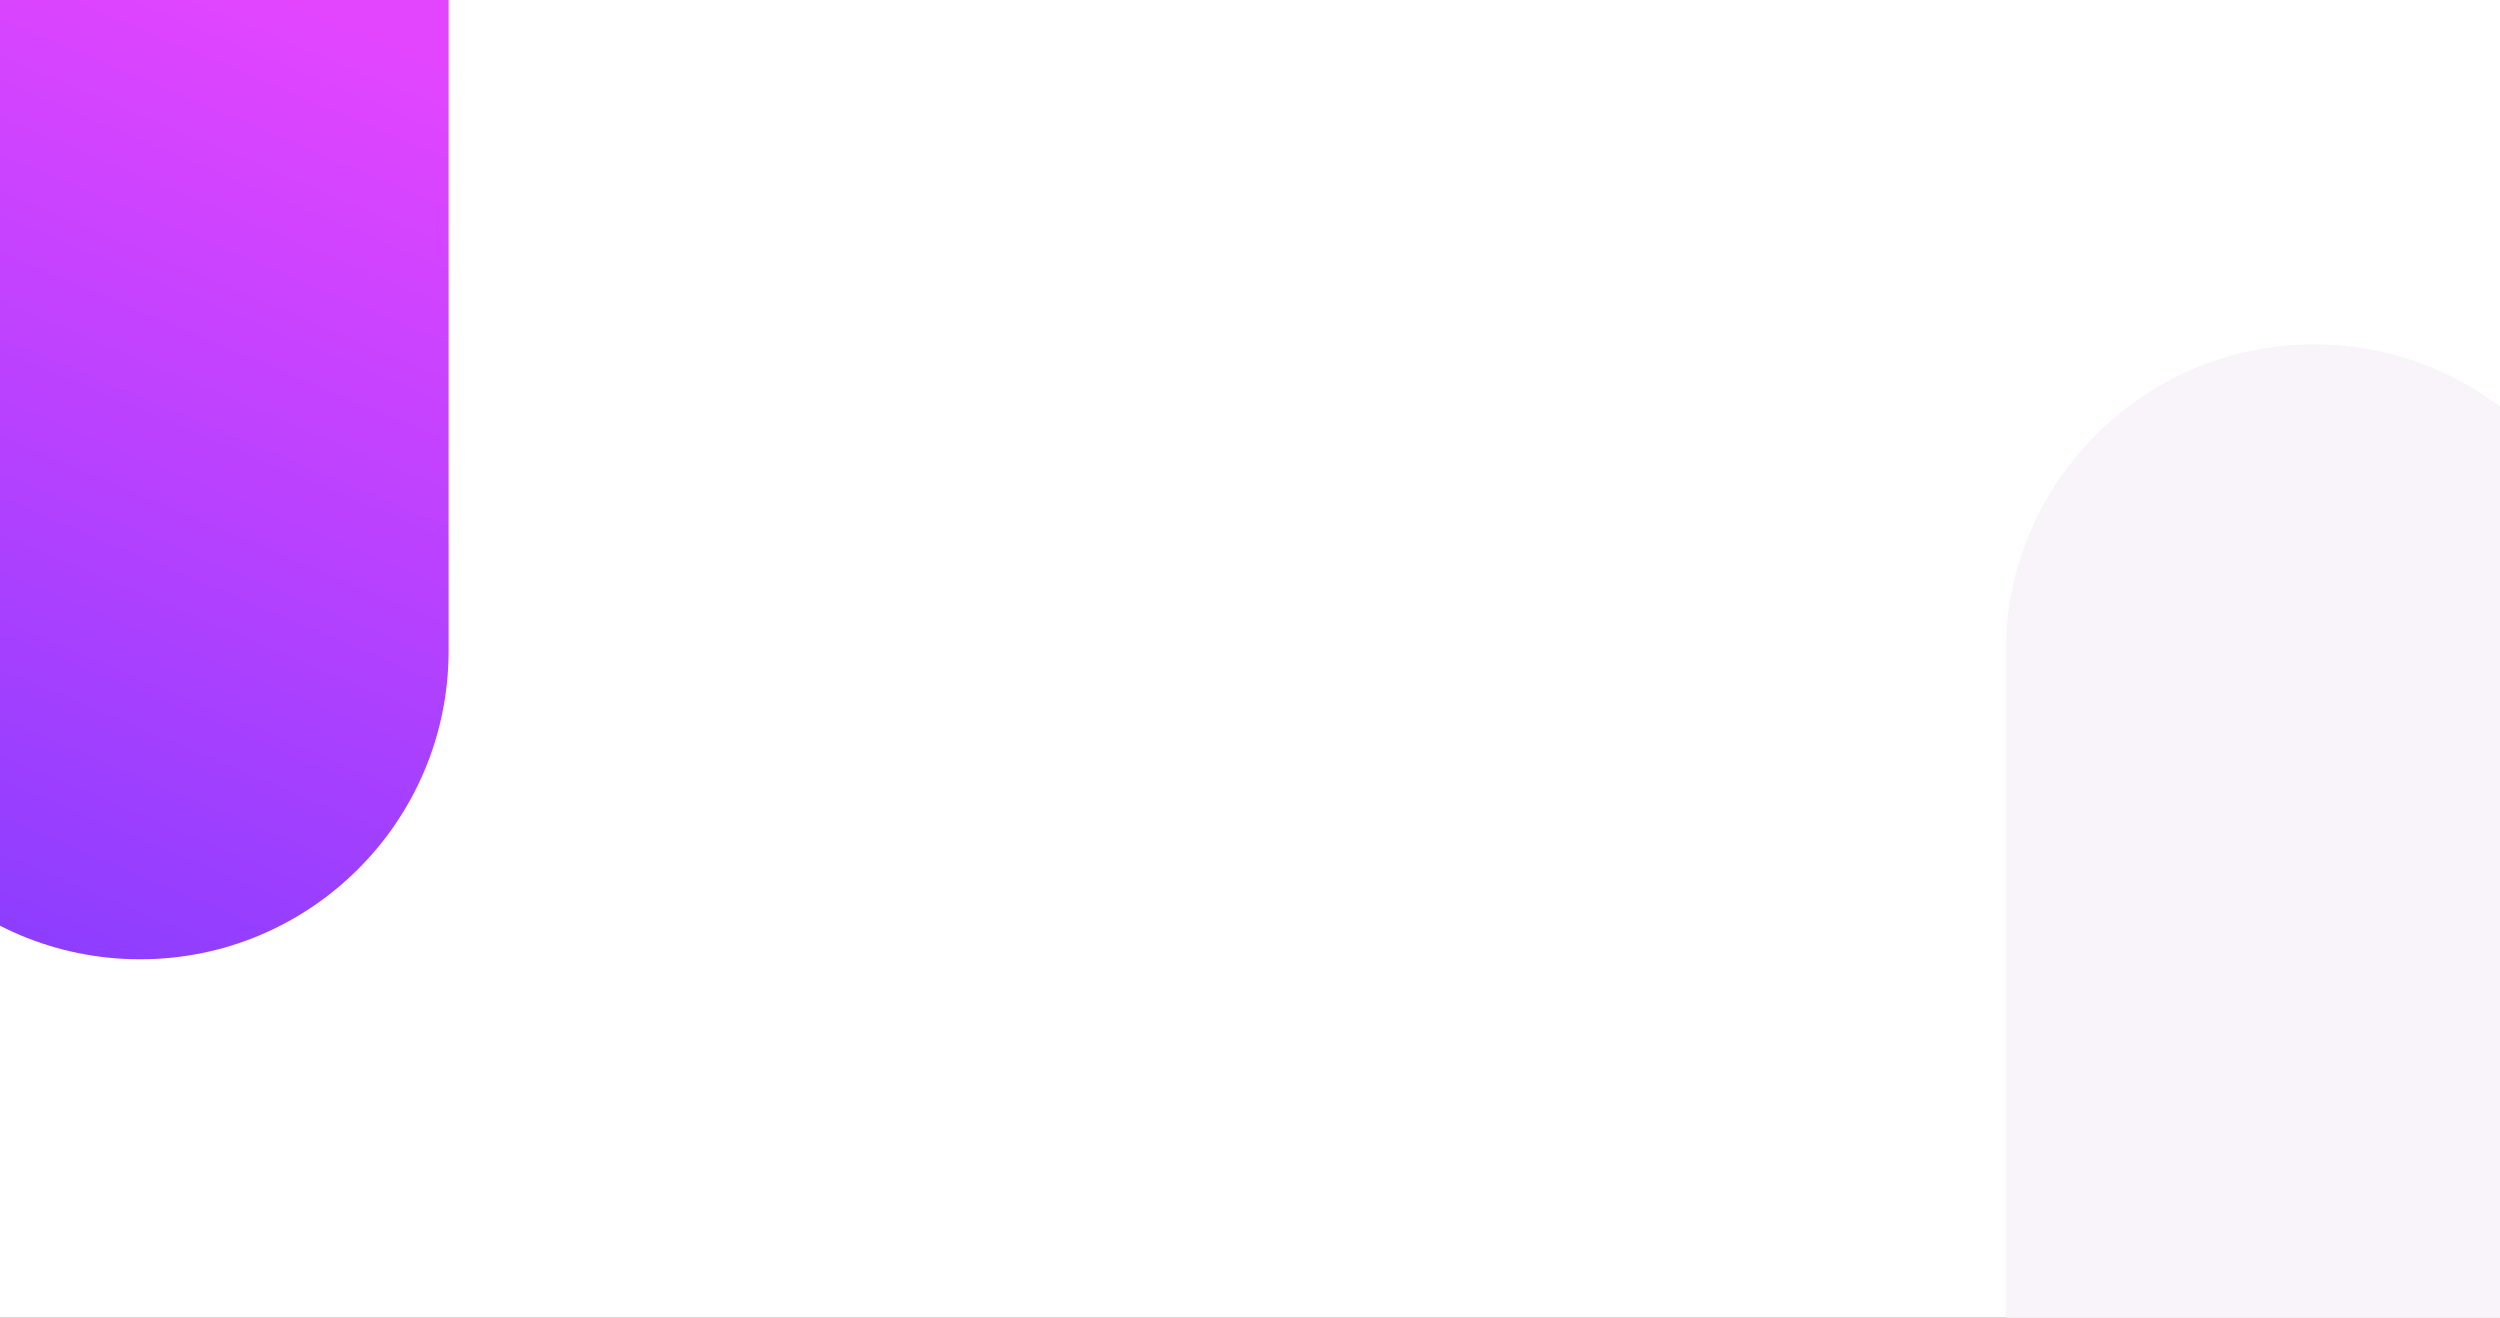 <svg width="1366" height="720" viewBox="0 0 1366 720" fill="none" xmlns="http://www.w3.org/2000/svg">
<rect x="0" y="0" width="1366" height="720" fill="#333333" stroke="none"/>
<g clip-path="url(#clip0)">
<rect width="1366" height="720" fill="white"/>
<rect x="-5.608" y="16.74" width="1352.22" height="678.818" fill="white"/>
<path d="M-92 -7.867H245.115V355.599C245.115 448.691 169.649 524.156 76.558 524.156V524.156C-16.534 524.156 -92 448.691 -92 355.599V-7.867Z" fill="url(#paint0_linear)"/>
<path d="M1433 720.165H1095.88V356.699C1095.88 263.608 1171.35 188.142 1264.44 188.142V188.142C1357.53 188.142 1433 263.608 1433 356.699V720.165Z" fill="#F9F4FA"/>
</g>
<defs>
<linearGradient id="paint0_linear" x1="147.318" y1="-7.867" x2="-64.97" y2="495.647" gradientUnits="userSpaceOnUse">
<stop offset="0.005" stop-color="#E345FF"/>
<stop offset="1" stop-color="#8B3DFF"/>
</linearGradient>
<clipPath id="clip0">
<rect width="1366" height="720" fill="white"/>
</clipPath>
</defs>
</svg>
